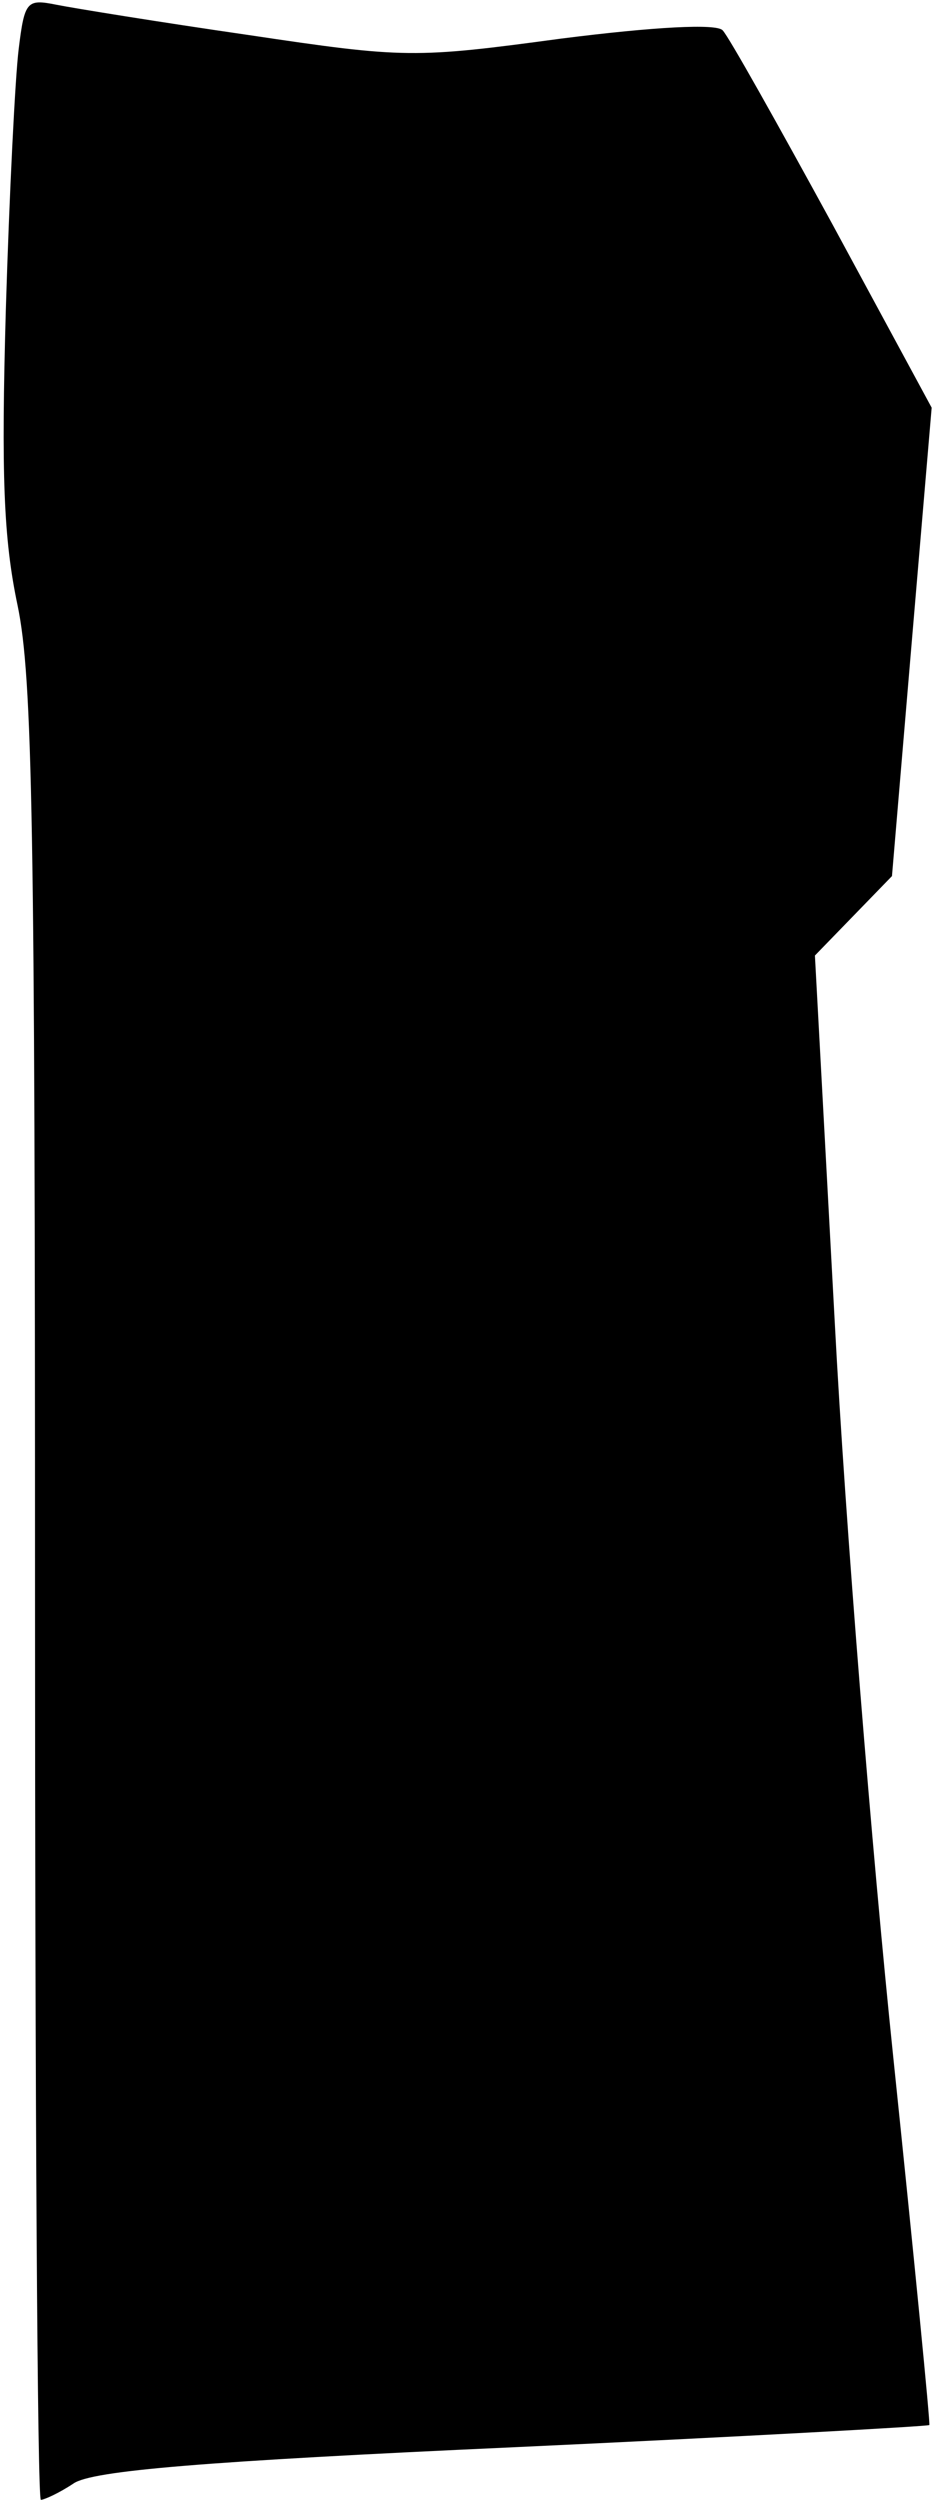 <?xml version="1.0" standalone="no"?>
<!DOCTYPE svg PUBLIC "-//W3C//DTD SVG 20010904//EN"
 "http://www.w3.org/TR/2001/REC-SVG-20010904/DTD/svg10.dtd">
<svg version="1.0" xmlns="http://www.w3.org/2000/svg"
 width="80pt" height="214pt" viewBox="0 0 80 214"
 preserveAspectRatio="xMidYMid meet">
<g transform="translate(0,214) scale(0.1,-0.1)"
fill="#000000" stroke="none">
<path fill="#000000" stroke="none" d="M16 2098 c-3 -24 -8 -124 -11 -223 -4
-141 -2 -196 10 -253 13 -62 15 -190 15 -848 0 -426 2 -774 5 -774 3 0 16 6
28 14 16 11 112 19 377 31 195 9 356 18 356 19 1 0 -13 143 -31 316 -18 173
-41 456 -50 628 l-17 314 33 34 33 34 17 201 17 200 -85 157 c-47 86 -89 161
-94 166 -5 6 -59 3 -138 -7 -126 -17 -134 -17 -268 3 -76 11 -150 23 -165 26
-25 5 -27 3 -32 -38z"/>
</g>
</svg>
